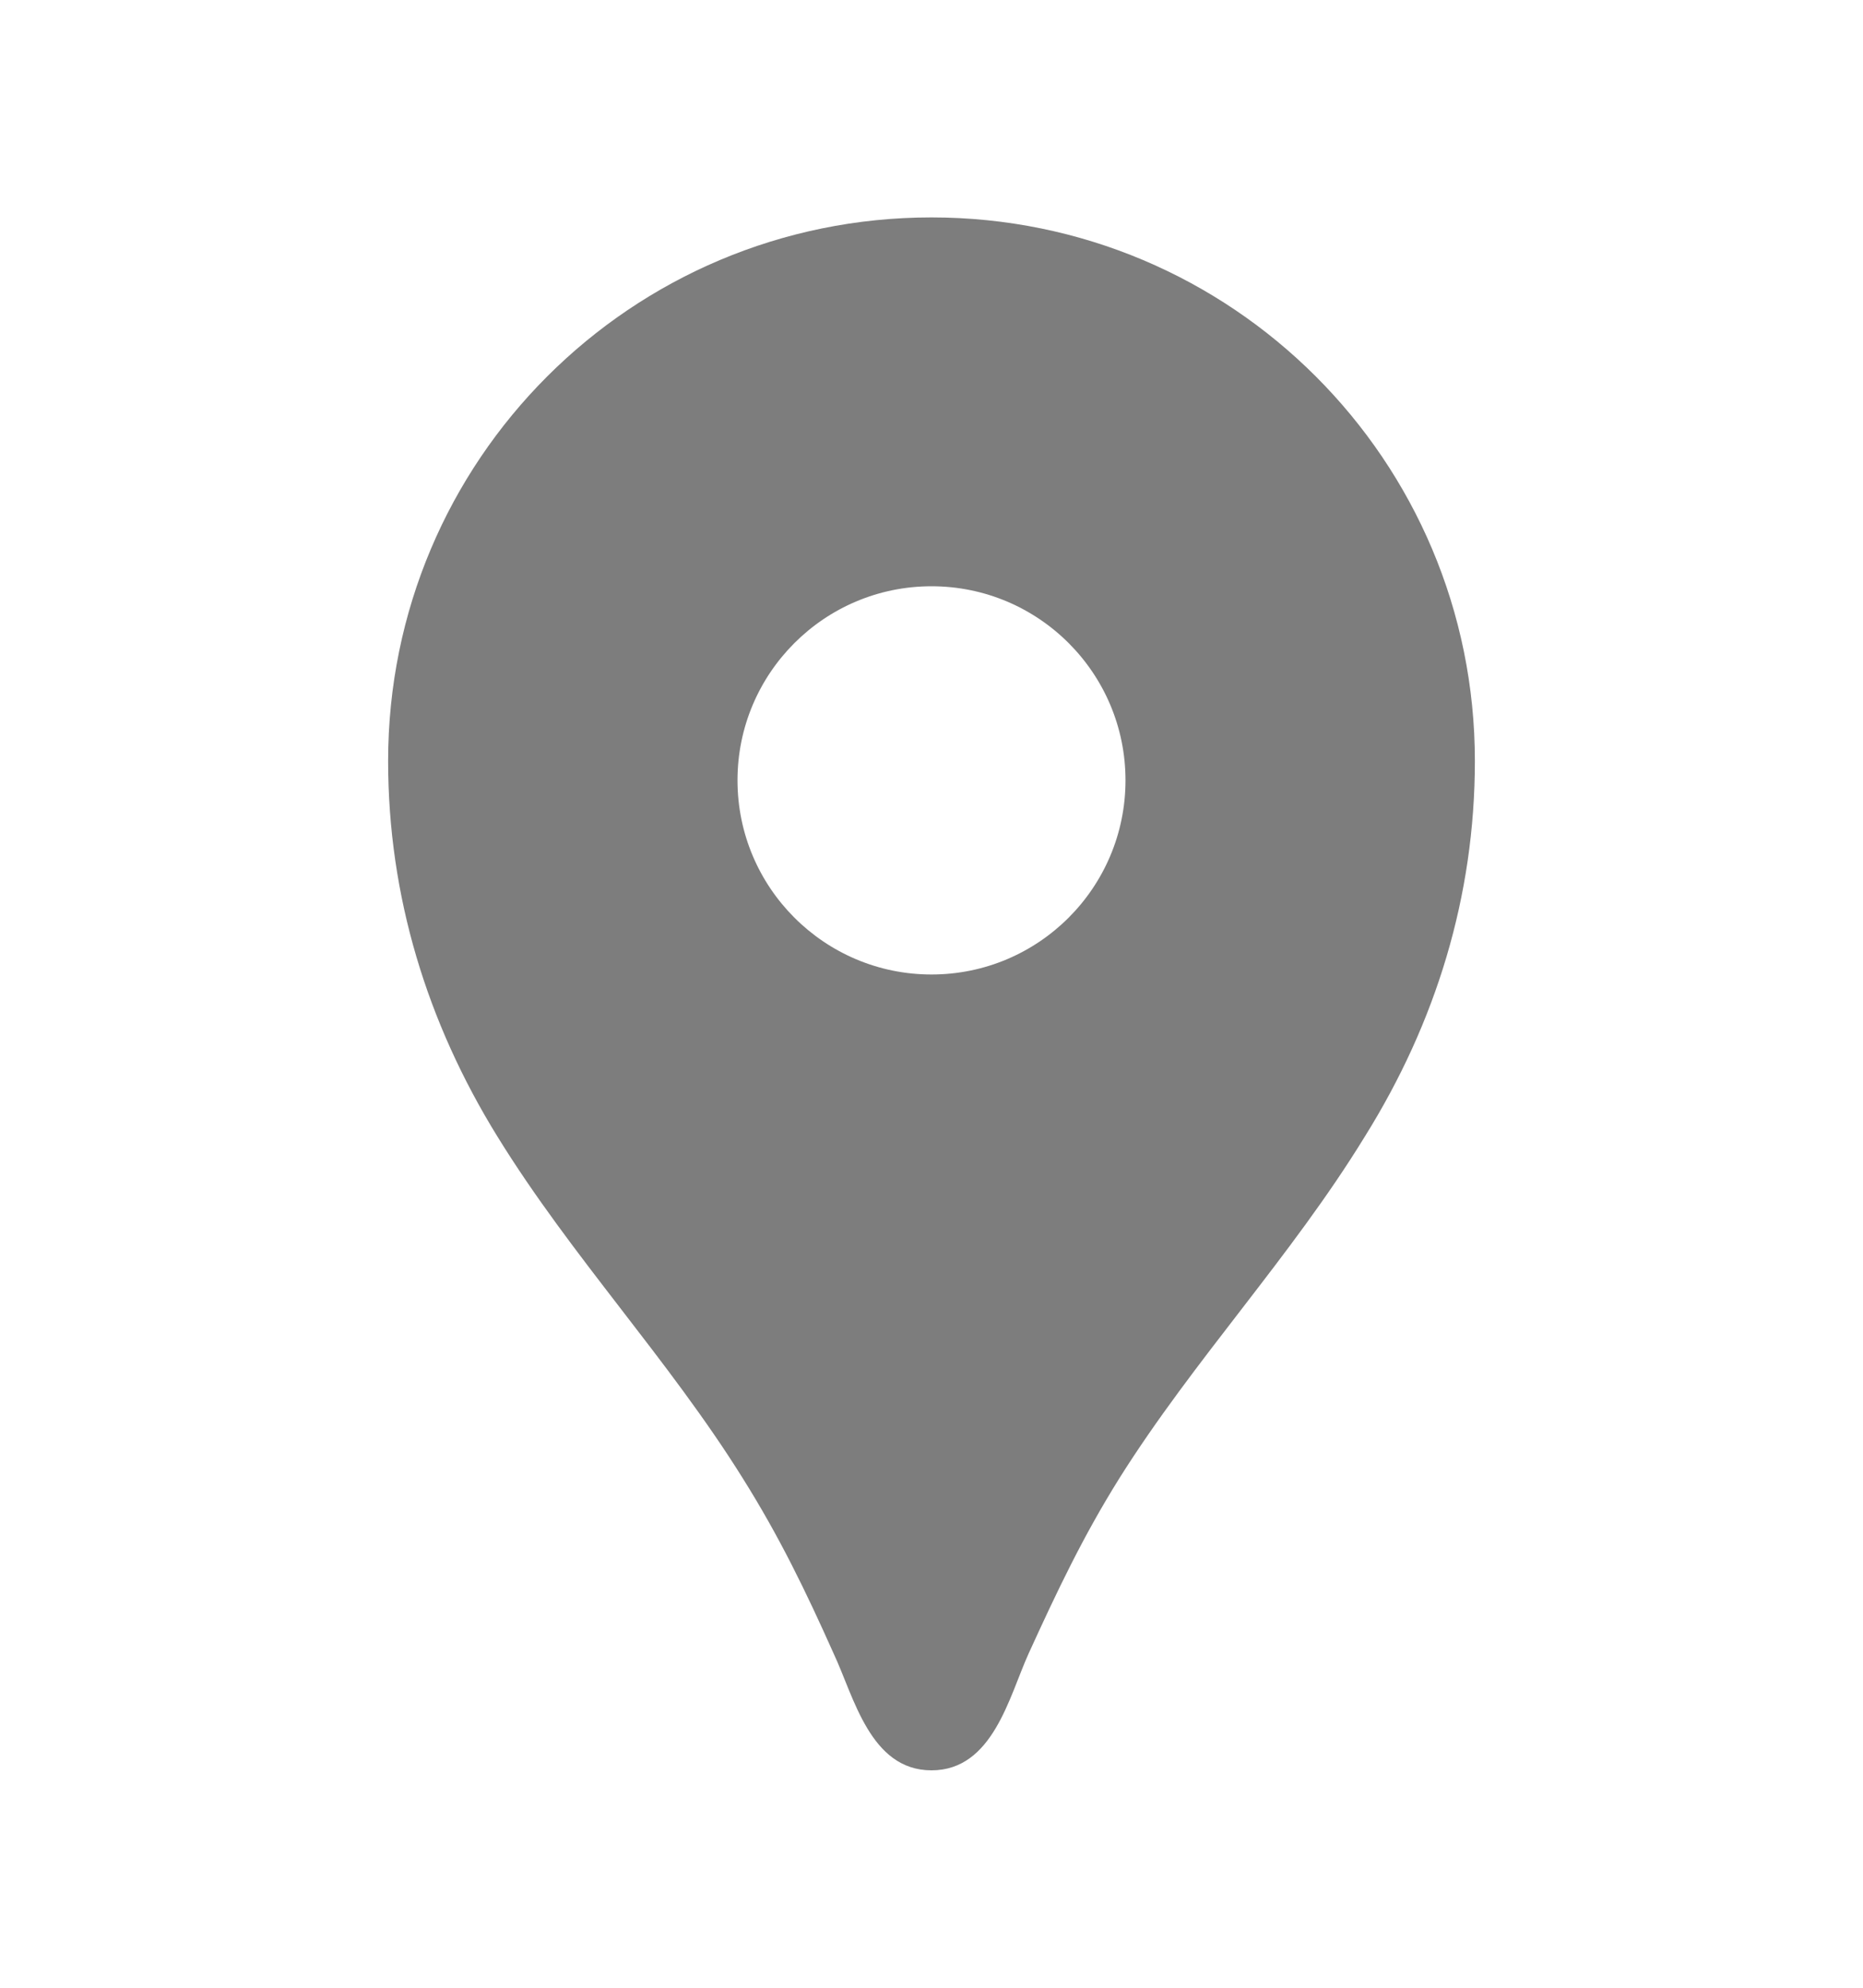 <svg xmlns="http://www.w3.org/2000/svg" width="15" height="16" viewBox="0 0 15 16" fill="none">
                    <path d="M7.5 1.75C5.081 1.75 3.125 3.706 3.125 6.125C3.125 7.213 3.438 8.231 4.006 9.15C4.6 10.113 5.381 10.938 5.981 11.9C6.275 12.369 6.487 12.806 6.713 13.312C6.875 13.656 7.006 14.25 7.5 14.25C7.994 14.25 8.125 13.656 8.281 13.312C8.512 12.806 8.719 12.369 9.012 11.9C9.613 10.944 10.394 10.119 10.988 9.15C11.562 8.231 11.875 7.213 11.875 6.125C11.875 3.706 9.919 1.75 7.5 1.75ZM7.5 7.844C6.638 7.844 5.938 7.144 5.938 6.281C5.938 5.419 6.638 4.719 7.5 4.719C8.363 4.719 9.062 5.419 9.062 6.281C9.062 7.144 8.363 7.844 7.5 7.844Z" fill="#7D7D7D" />
</svg>